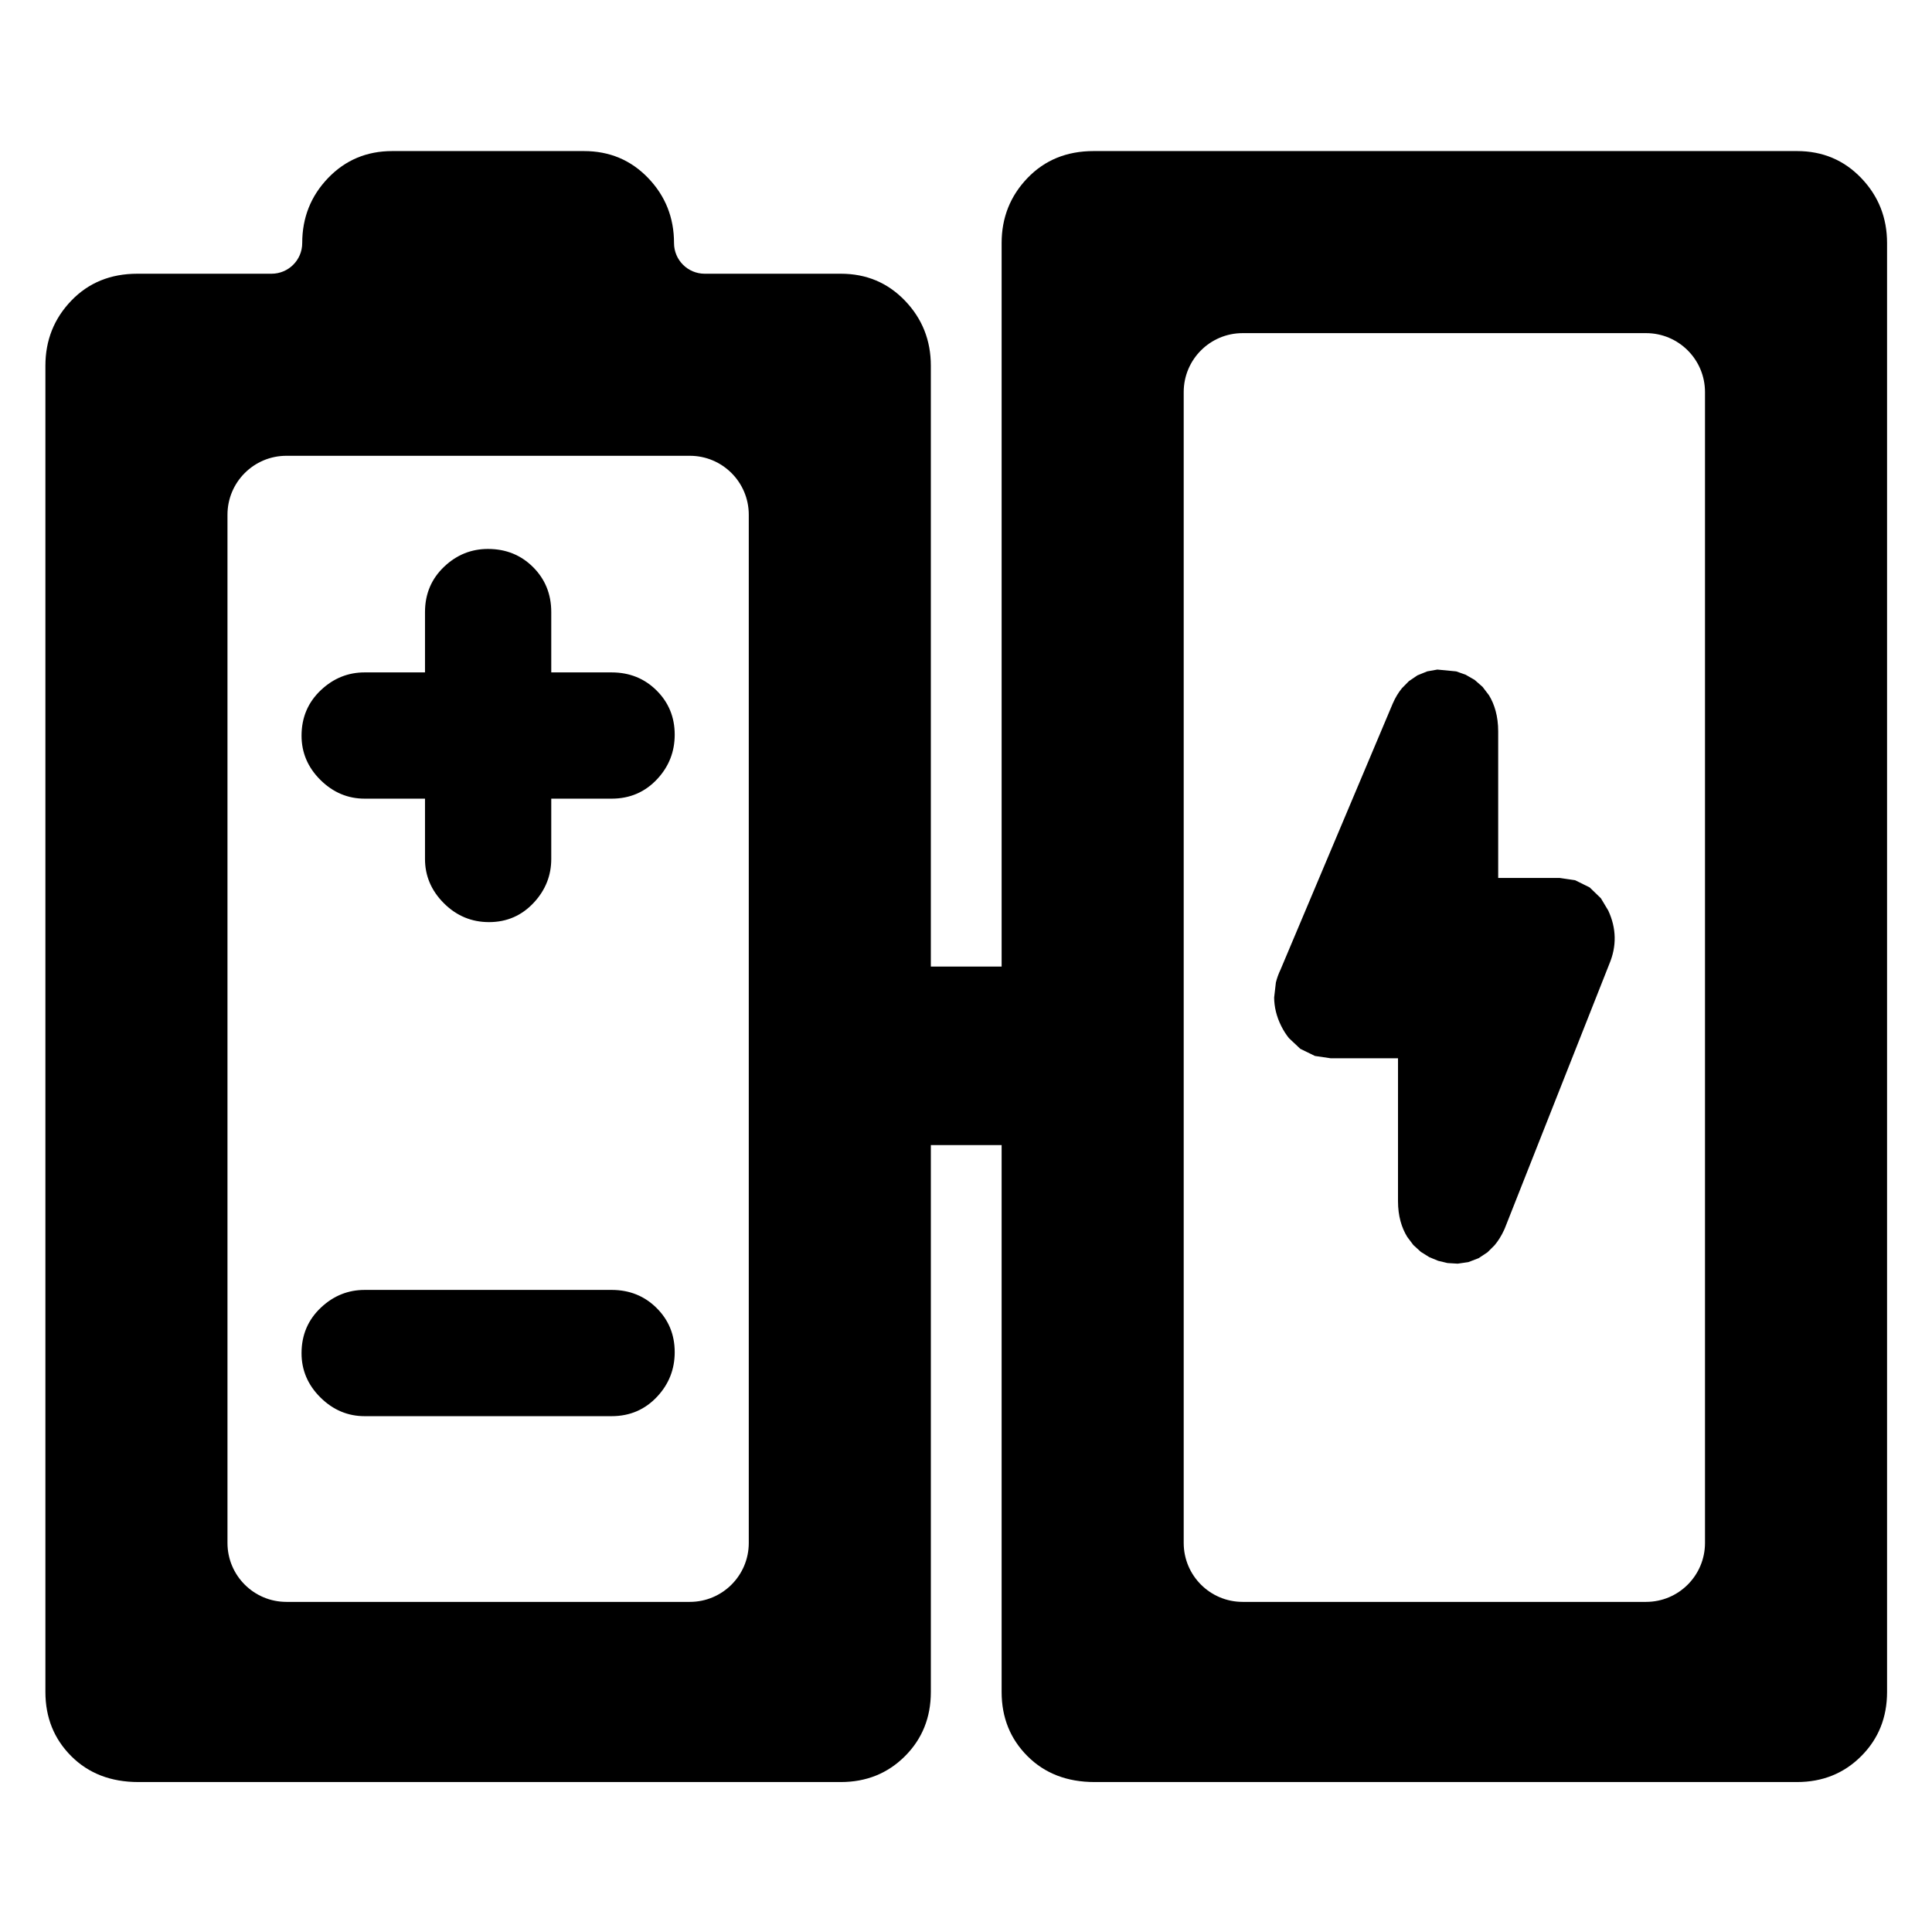 <svg clip-rule="evenodd" fill-rule="evenodd" stroke-linejoin="round" stroke-miterlimit="2" viewBox="0 0 250 250" xmlns="http://www.w3.org/2000/svg"><path fill="rgb(0, 0, 0)" d="m711-387.356v285.356c0 13.333-4.5 24.5-13.5 33.5s-20.167 13.5-33.5 13.5h-366.5c-14.333 0-26-4.5-35-13.5s-13.5-20.167-13.5-33.5v-692c0-13.253 4.5-24.567 13.5-33.94s20.5-14.06 34.5-14.06h70.002c8.835 0 15.998-7.164 15.998-15.999 0-13.254 4.5-24.568 13.5-33.941s20.167-14.06 33.5-14.06h100c13.333 0 24.5 4.687 33.5 14.06s13.5 20.687 13.5 33.941c0 8.835 7.163 15.999 15.998 15.999h71.002c13.333 0 24.5 4.687 33.5 14.06s13.5 20.687 13.5 33.94v313.5h36.933v-377.5c0-13.253 4.5-24.567 13.5-33.94s20.5-14.06 34.5-14.06h366.997c13.34 0 24.5 4.687 33.5 14.06s13.5 20.687 13.5 33.94v756c0 13.333-4.5 24.5-13.5 33.5s-20.16 13.5-33.5 13.5h-366.497c-14.333 0-26-4.5-35-13.5s-13.5-20.167-13.5-33.5v-285.356zm-125.752 238.356c16.984 0 30.752-13.768 30.752-30.752v-536.496c0-16.984-13.768-30.752-30.752-30.752h-210.496c-16.984 0-30.752 13.768-30.752 30.752v536.496c0 16.984 13.768 30.752 30.752 30.752zm-40.833-162.78c9.457 0 17.211 3.233 23.402 9.346l.008.007c6.292 6.222 9.529 13.908 9.529 23.133 0 8.907-3.034 16.623-9.104 23.148-6.297 6.768-14.216 10.245-23.835 10.245h-128.83c-8.64 0-16.369-3.124-23.041-9.716l-.007-.007c-6.704-6.633-9.891-14.39-9.891-23.129 0-9.639 3.463-17.559 10.172-23.853 6.6-6.191 14.22-9.174 22.767-9.174zm-31.476-322.2h31.476c9.457 0 17.211 3.234 23.402 9.346l.008.008c6.292 6.221 9.529 13.907 9.529 23.132 0 8.907-3.034 16.624-9.104 23.148-6.297 6.768-14.216 10.245-23.835 10.245h-31.476v31.475c0 8.517-2.937 16.101-9.002 22.677l-.006.007c-6.306 6.828-14.127 10.256-23.477 10.256-9.035 0-16.89-3.225-23.507-9.816-6.719-6.693-9.886-14.456-9.886-23.124v-31.475h-31.476c-8.64 0-16.369-3.124-23.041-9.716l-.007-.007c-6.704-6.633-9.891-14.39-9.891-23.128 0-9.64 3.463-17.56 10.172-23.853 6.6-6.192 14.22-9.175 22.767-9.175h31.476v-31.475c0-9.59 3.431-17.477 10.072-23.756l.008-.007c6.541-6.174 14.154-9.176 22.771-9.176 9.509 0 17.298 3.266 23.506 9.448 6.239 6.214 9.521 14 9.521 23.491zm571.241 484.98c16.98 0 30.75-13.768 30.75-30.752v-600.496c0-16.984-13.77-30.752-30.75-30.752h-210.495c-16.984 0-30.752 13.768-30.752 30.752v600.496c0 16.984 13.768 30.752 30.752 30.752zm-129.426-283.648h-35.147l-8.201-1.203-7.645-3.735-5.914-5.564c-1.471-1.824-2.838-3.937-4.049-6.37-2.48-4.982-3.631-9.942-3.674-14.824l.906-7.804c.544-2.236 1.336-4.465 2.376-6.626l58.512-138.751.042-.098c1.38-3.215 3.033-5.894 4.844-8.104l3.612-3.672 4.476-3.047 5.101-2.073 5.293-.941 9.816.943 4.912 1.726 4.709 2.704 4.159 3.647 3.308 4.343c2.93 4.744 4.84 10.992 4.84 18.962v76.395h32.04l8.09 1.188 7.61 3.763 5.84 5.651 3.85 6.416c4.3 9.31 4.45 18.62.53 27.921l-54.46 137.771c-.1.261-.21.519-.33.774-1.48 3.26-3.2 5.957-5.05 8.162l-3.72 3.694-4.635 3.067-5.338 2.044-5.56.808-5.316-.32-4.857-1.165-4.633-1.907-4.406-2.749-3.914-3.572-3.172-4.215c-2.972-4.809-4.845-10.965-4.845-18.66z" transform="matrix(.248 0 0 .248 -55.877 244.236)"/></svg>